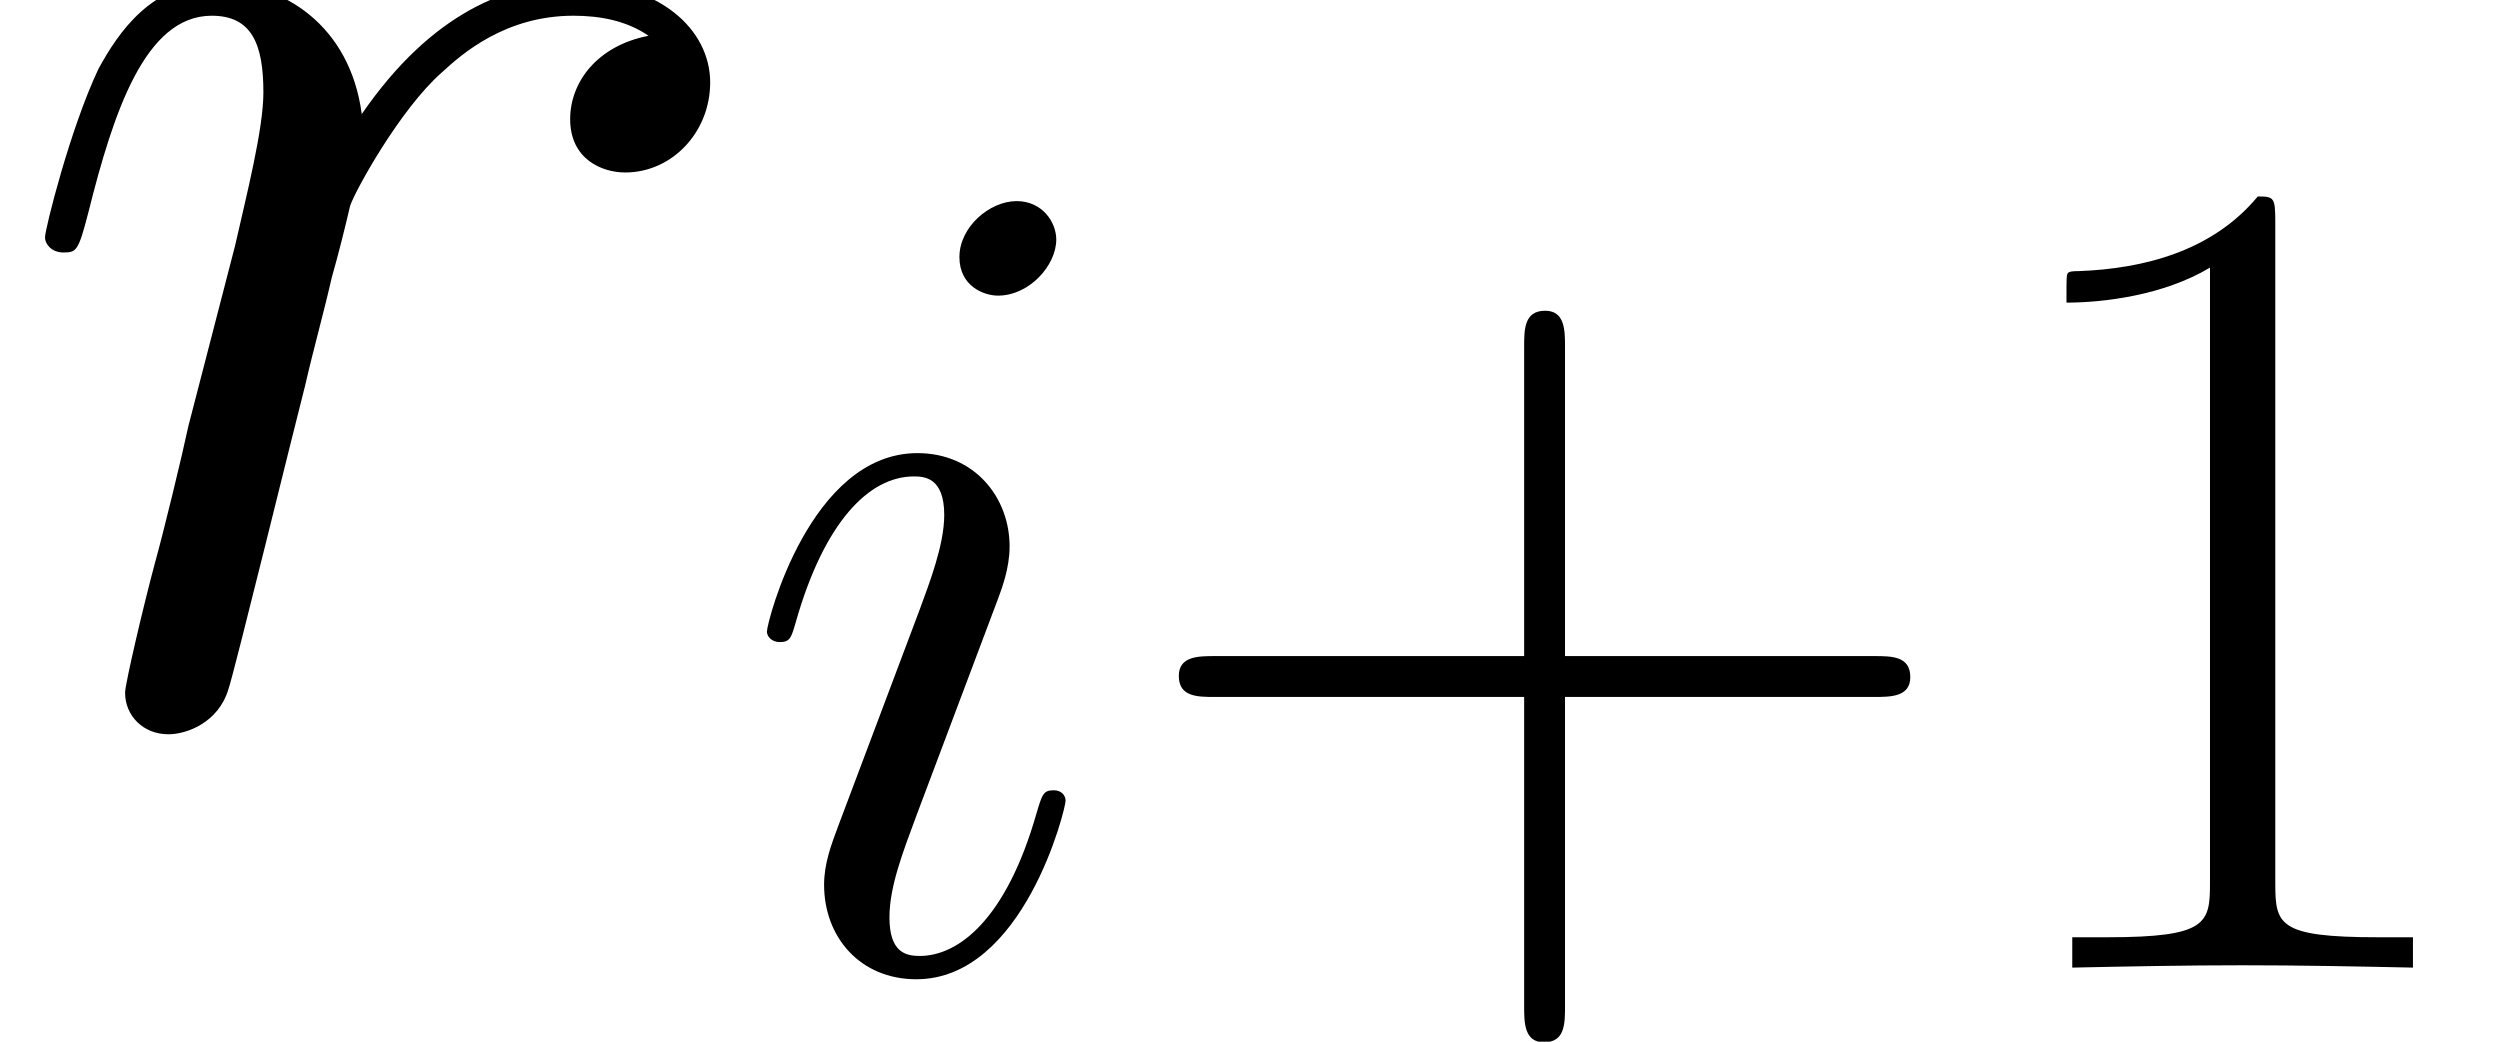 <?xml version='1.0' encoding='UTF-8'?>
<!-- This file was generated by dvisvgm 2.13.3 -->
<svg version='1.1' xmlns='http://www.w3.org/2000/svg' xmlns:xlink='http://www.w3.org/1999/xlink' width='41.843pt' height='17.435pt' viewBox='56.413 53.798 41.843 17.435'>
<defs>
<path id='g0-105' d='M5.526-2.792C5.526-2.89 5.448-2.968 5.331-2.968C5.155-2.968 5.136-2.909 5.038-2.578C4.53-.801 3.73-.195 3.085-.195C2.851-.195 2.578-.254 2.578-.84C2.578-1.367 2.812-1.953 3.027-2.538L4.394-6.17C4.452-6.327 4.589-6.678 4.589-7.049C4.589-7.869 4.003-8.611 3.046-8.611C1.25-8.611 .527-5.78 .527-5.624C.527-5.546 .605-5.448 .742-5.448C.918-5.448 .937-5.526 1.015-5.799C1.484-7.44 2.226-8.221 2.988-8.221C3.163-8.221 3.495-8.201 3.495-7.576C3.495-7.069 3.241-6.424 3.085-5.995L1.718-2.363C1.601-2.05 1.484-1.738 1.484-1.386C1.484-.508 2.089 .195 3.027 .195C4.823 .195 5.526-2.656 5.526-2.792ZM5.37-12.185C5.37-12.478 5.136-12.829 4.706-12.829C4.257-12.829 3.749-12.399 3.749-11.892C3.749-11.404 4.159-11.247 4.394-11.247C4.921-11.247 5.37-11.755 5.37-12.185Z'/>
<path id='g0-114' d='M7.596-7.986C6.991-7.869 6.678-7.44 6.678-7.01C6.678-6.541 7.049-6.385 7.323-6.385C7.869-6.385 8.318-6.854 8.318-7.44C8.318-8.065 7.713-8.611 6.737-8.611C5.956-8.611 5.057-8.26 4.237-7.069C4.101-8.104 3.32-8.611 2.538-8.611C1.777-8.611 1.386-8.025 1.152-7.596C.82-6.893 .527-5.721 .527-5.624C.527-5.546 .605-5.448 .742-5.448C.898-5.448 .918-5.467 1.035-5.917C1.328-7.088 1.699-8.221 2.48-8.221C2.949-8.221 3.085-7.889 3.085-7.323C3.085-6.893 2.89-6.131 2.753-5.526L2.207-3.417C2.128-3.046 1.914-2.167 1.816-1.816C1.679-1.308 1.465-.391 1.465-.293C1.465-.02 1.679 .195 1.972 .195C2.187 .195 2.558 .059 2.675-.332C2.734-.488 3.456-3.437 3.573-3.886C3.671-4.315 3.788-4.725 3.886-5.155C3.964-5.428 4.042-5.741 4.101-5.995C4.159-6.17 4.686-7.127 5.175-7.557C5.409-7.772 5.917-8.221 6.717-8.221C7.03-8.221 7.342-8.162 7.596-7.986Z'/>
<path id='g2-43' d='M7.362-4.53H12.536C12.81-4.53 13.141-4.53 13.141-4.862C13.141-5.214 12.829-5.214 12.536-5.214H7.362V-10.388C7.362-10.662 7.362-10.994 7.03-10.994C6.678-10.994 6.678-10.681 6.678-10.388V-5.214H1.504C1.23-5.214 .898-5.214 .898-4.882C.898-4.53 1.211-4.53 1.504-4.53H6.678V.644C6.678 .918 6.678 1.25 7.01 1.25C7.362 1.25 7.362 .937 7.362 .644V-4.53Z'/>
<path id='g2-49' d='M5.194-12.478C5.194-12.888 5.175-12.907 4.901-12.907C4.14-11.989 2.988-11.696 1.894-11.657C1.836-11.657 1.738-11.657 1.718-11.618S1.699-11.54 1.699-11.13C2.304-11.13 3.32-11.247 4.101-11.716V-1.425C4.101-.742 4.062-.508 2.382-.508H1.796V0C2.734-.02 3.71-.039 4.647-.039S6.561-.02 7.498 0V-.508H6.912C5.233-.508 5.194-.722 5.194-1.425V-12.478Z'/>
<use id='g1-114' xlink:href='#g0-114' transform='scale(1.429)'/>
</defs>
<g id='page1'>
<use x='56.413' y='65.809' xlink:href='#g1-114'/>
<use x='68.722' y='69.993' xlink:href='#g0-105'/>
<use x='75.245' y='69.993' xlink:href='#g2-43'/>
<use x='89.301' y='69.993' xlink:href='#g2-49'/>
</g>
</svg>